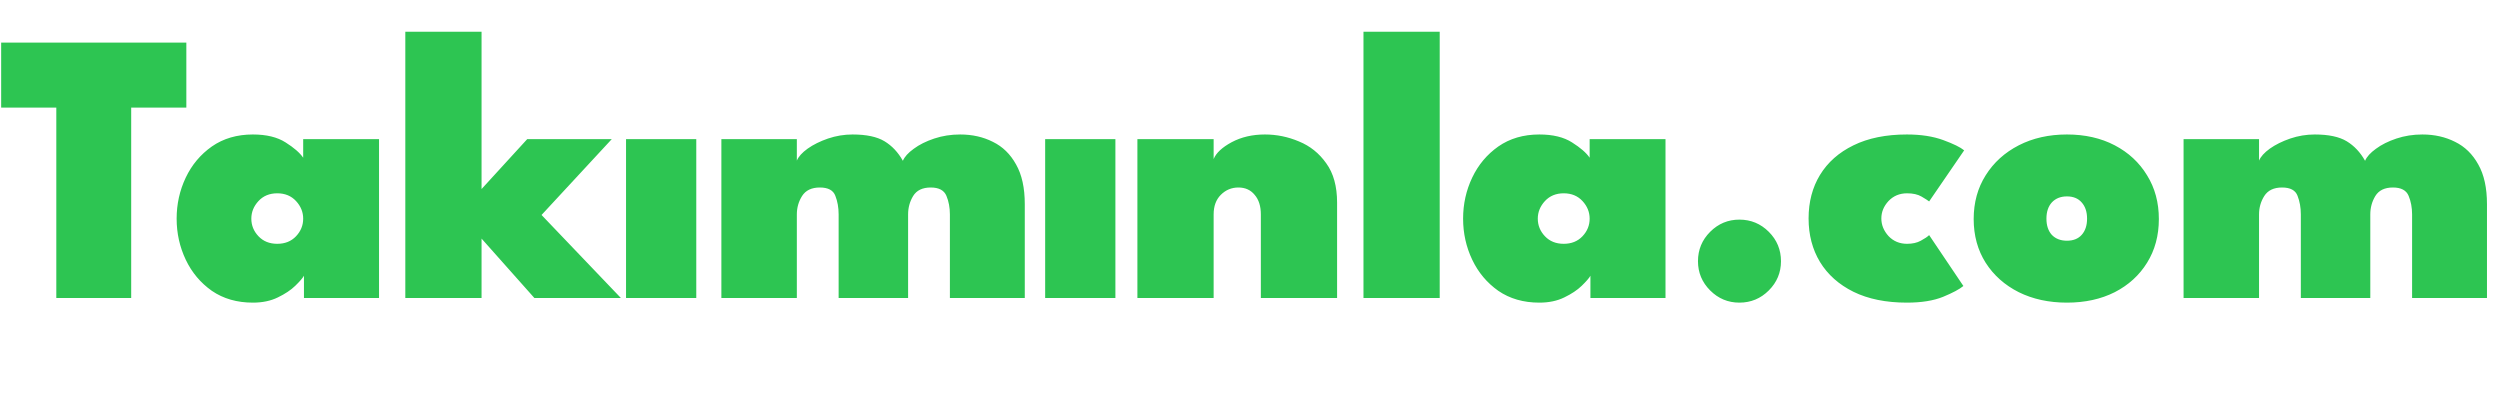 <svg width="646" height="106" viewBox="0 0 646 106" fill="none" xmlns="http://www.w3.org/2000/svg">
<path d="M14.55 27.8H0.3V11H48.15V27.8H33.9V77H14.55V27.8ZM78.543 77V71.25C78.21 71.85 77.46 72.717 76.293 73.85C75.16 74.95 73.66 75.95 71.793 76.85C69.96 77.75 67.81 78.2 65.343 78.2C61.243 78.2 57.71 77.183 54.743 75.15C51.81 73.083 49.56 70.4 47.993 67.1C46.426 63.8 45.643 60.267 45.643 56.5C45.643 52.733 46.426 49.2 47.993 45.9C49.56 42.6 51.81 39.917 54.743 37.85C57.71 35.783 61.243 34.75 65.343 34.75C68.843 34.75 71.66 35.433 73.793 36.8C75.96 38.167 77.476 39.483 78.343 40.75V35.95H97.943V77H78.543ZM64.943 56.5C64.943 58.233 65.56 59.75 66.793 61.05C68.026 62.35 69.643 63 71.643 63C73.643 63 75.26 62.35 76.493 61.05C77.726 59.75 78.343 58.233 78.343 56.5C78.343 54.8 77.726 53.283 76.493 51.95C75.26 50.617 73.643 49.95 71.643 49.95C69.643 49.95 68.026 50.617 66.793 51.95C65.56 53.283 64.943 54.8 64.943 56.5ZM136.234 35.95H158.084L139.934 55.55L160.434 77H138.084L124.434 61.65V77H104.734V8.2H124.434V48.85L136.234 35.95ZM161.768 77V35.95H179.918V77H161.768ZM248.103 34.75C251.236 34.75 254.053 35.383 256.553 36.65C259.086 37.883 261.086 39.833 262.553 42.5C264.053 45.133 264.803 48.55 264.803 52.75V77H245.453V55.4C245.453 53.633 245.153 52.033 244.553 50.6C243.953 49.167 242.603 48.45 240.503 48.45C238.37 48.45 236.853 49.183 235.953 50.65C235.086 52.083 234.653 53.667 234.653 55.4V77H216.703V55.4C216.703 53.633 216.42 52.033 215.853 50.6C215.32 49.167 213.986 48.45 211.853 48.45C209.72 48.45 208.186 49.183 207.253 50.65C206.353 52.083 205.903 53.667 205.903 55.4V77H186.403V35.95H205.903V41.5C206.336 40.467 207.27 39.433 208.703 38.4C210.17 37.367 211.92 36.5 213.953 35.8C216.02 35.1 218.136 34.75 220.303 34.75C223.87 34.75 226.62 35.333 228.553 36.5C230.486 37.667 232.07 39.35 233.303 41.55C233.736 40.517 234.67 39.483 236.103 38.45C237.536 37.383 239.303 36.5 241.403 35.8C243.503 35.1 245.736 34.75 248.103 34.75ZM270.069 77V35.95H288.219V77H270.069ZM326.854 34.75C329.887 34.75 332.821 35.35 335.654 36.55C338.521 37.717 340.871 39.6 342.704 42.2C344.571 44.767 345.504 48.15 345.504 52.35V77H325.804V55.4C325.804 53.267 325.271 51.583 324.204 50.35C323.171 49.083 321.771 48.45 320.004 48.45C318.237 48.45 316.721 49.083 315.454 50.35C314.221 51.583 313.604 53.267 313.604 55.4V77H293.904V35.95H313.604V41.1C314.237 39.533 315.787 38.083 318.254 36.75C320.754 35.417 323.621 34.75 326.854 34.75ZM372.021 77H352.321V8.2H372.021V77ZM410.965 77V71.25C410.632 71.85 409.882 72.717 408.715 73.85C407.582 74.95 406.082 75.95 404.215 76.85C402.382 77.75 400.232 78.2 397.765 78.2C393.665 78.2 390.132 77.183 387.165 75.15C384.232 73.083 381.982 70.4 380.415 67.1C378.848 63.8 378.065 60.267 378.065 56.5C378.065 52.733 378.848 49.2 380.415 45.9C381.982 42.6 384.232 39.917 387.165 37.85C390.132 35.783 393.665 34.75 397.765 34.75C401.265 34.75 404.082 35.433 406.215 36.8C408.382 38.167 409.898 39.483 410.765 40.75V35.95H430.365V77H410.965ZM397.365 56.5C397.365 58.233 397.982 59.75 399.215 61.05C400.448 62.35 402.065 63 404.065 63C406.065 63 407.682 62.35 408.915 61.05C410.148 59.75 410.765 58.233 410.765 56.5C410.765 54.8 410.148 53.283 408.915 51.95C407.682 50.617 406.065 49.95 404.065 49.95C402.065 49.95 400.448 50.617 399.215 51.95C397.982 53.283 397.365 54.8 397.365 56.5ZM449.456 78.2C446.523 78.2 444.006 77.15 441.906 75.05C439.806 72.95 438.756 70.433 438.756 67.5C438.756 64.533 439.806 62 441.906 59.9C444.006 57.8 446.523 56.75 449.456 56.75C452.423 56.75 454.956 57.8 457.056 59.9C459.156 62 460.206 64.533 460.206 67.5C460.206 70.433 459.156 72.95 457.056 75.05C454.956 77.15 452.423 78.2 449.456 78.2ZM492.789 63C494.189 63 495.372 62.733 496.339 62.2C497.339 61.667 498.056 61.183 498.489 60.75L507.339 73.9C506.339 74.733 504.589 75.667 502.089 76.7C499.622 77.7 496.506 78.2 492.739 78.2C487.339 78.2 482.739 77.267 478.939 75.4C475.172 73.533 472.289 70.967 470.289 67.7C468.322 64.433 467.339 60.683 467.339 56.45C467.339 52.183 468.322 48.433 470.289 45.2C472.289 41.933 475.172 39.383 478.939 37.55C482.739 35.683 487.339 34.75 492.739 34.75C496.372 34.75 499.506 35.233 502.139 36.2C504.772 37.167 506.572 38.05 507.539 38.85L498.489 52.05C498.156 51.783 497.506 51.367 496.539 50.8C495.572 50.233 494.322 49.95 492.789 49.95C490.856 49.95 489.256 50.617 487.989 51.95C486.756 53.283 486.139 54.783 486.139 56.45C486.139 58.117 486.756 59.633 487.989 61C489.256 62.333 490.856 63 492.789 63ZM534.098 78.2C529.432 78.2 525.282 77.3 521.648 75.5C518.015 73.667 515.165 71.133 513.098 67.9C511.032 64.633 509.998 60.867 509.998 56.6C509.998 52.333 511.032 48.567 513.098 45.3C515.165 42 518.015 39.417 521.648 37.55C525.282 35.683 529.432 34.75 534.098 34.75C538.765 34.75 542.882 35.683 546.448 37.55C550.015 39.417 552.798 42 554.798 45.3C556.832 48.567 557.848 52.333 557.848 56.6C557.848 60.867 556.832 64.633 554.798 67.9C552.798 71.133 550.015 73.667 546.448 75.5C542.882 77.3 538.765 78.2 534.098 78.2ZM534.098 62.2C535.732 62.2 536.998 61.7 537.898 60.7C538.832 59.667 539.298 58.267 539.298 56.5C539.298 54.733 538.832 53.333 537.898 52.3C536.998 51.267 535.732 50.75 534.098 50.75C532.465 50.75 531.165 51.267 530.198 52.3C529.265 53.333 528.798 54.733 528.798 56.5C528.798 58.267 529.265 59.667 530.198 60.7C531.165 61.7 532.465 62.2 534.098 62.2ZM625.935 34.75C629.068 34.75 631.885 35.383 634.385 36.65C636.918 37.883 638.918 39.833 640.385 42.5C641.885 45.133 642.635 48.55 642.635 52.75V77H623.285V55.4C623.285 53.633 622.985 52.033 622.385 50.6C621.785 49.167 620.435 48.45 618.335 48.45C616.202 48.45 614.685 49.183 613.785 50.65C612.918 52.083 612.485 53.667 612.485 55.4V77H594.535V55.4C594.535 53.633 594.252 52.033 593.685 50.6C593.152 49.167 591.818 48.45 589.685 48.45C587.552 48.45 586.018 49.183 585.085 50.65C584.185 52.083 583.735 53.667 583.735 55.4V77H564.235V35.95H583.735V41.5C584.168 40.467 585.102 39.433 586.535 38.4C588.002 37.367 589.752 36.5 591.785 35.8C593.852 35.1 595.968 34.75 598.135 34.75C601.702 34.75 604.452 35.333 606.385 36.5C608.318 37.667 609.902 39.35 611.135 41.55C611.568 40.517 612.502 39.483 613.935 38.45C615.368 37.383 617.135 36.5 619.235 35.8C621.335 35.1 623.568 34.75 625.935 34.75Z" fill="#2DC552"/>
</svg>
